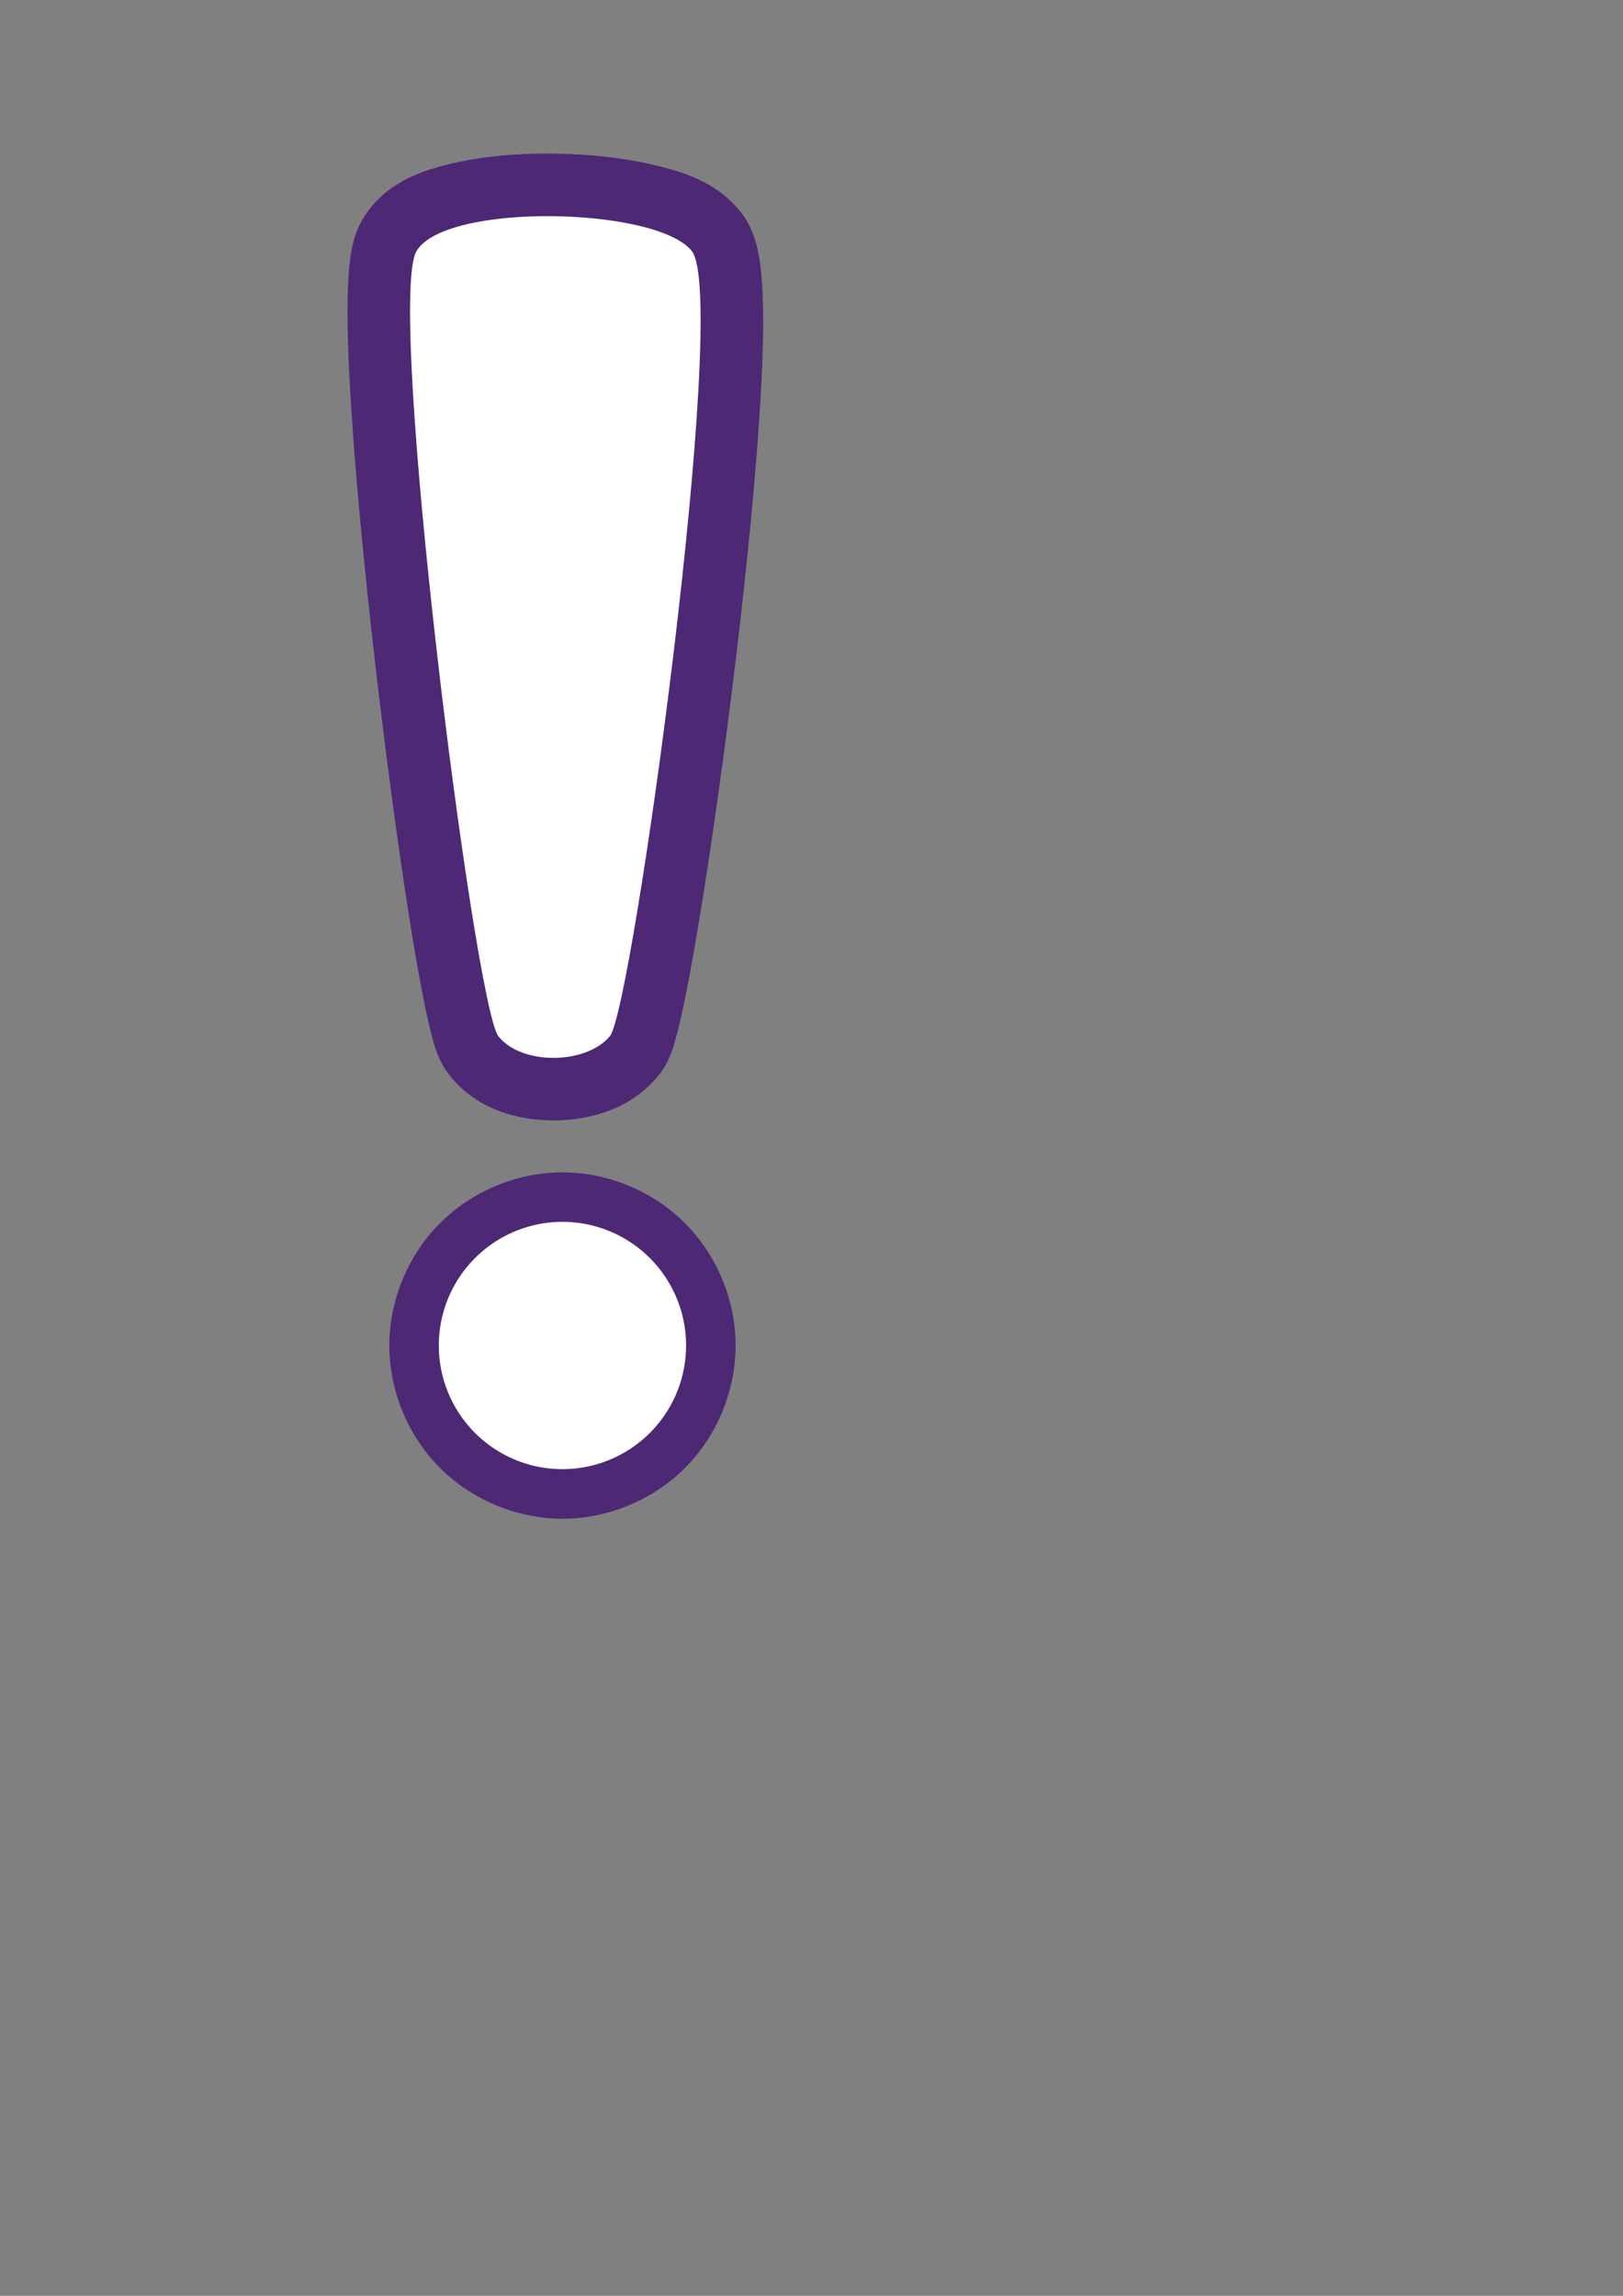 <?xml version="1.0" encoding="UTF-8" standalone="no"?>
<!-- Created with Inkscape (http://www.inkscape.org/) -->

<svg
   width="210mm"
   height="297mm"
   viewBox="0 0 210 297"
   version="1.1"
   id="svg5"
   inkscape:version="1.2 (dc2aedaf03, 2022-05-15)"
   sodipodi:docname="important.svg"
   xmlns:inkscape="http://www.inkscape.org/namespaces/inkscape"
   xmlns:sodipodi="http://sodipodi.sourceforge.net/DTD/sodipodi-0.dtd"
   xmlns="http://www.w3.org/2000/svg"
   xmlns:svg="http://www.w3.org/2000/svg">
  <rect x="0" y="0" width="210" height="297" fill="#808080" stroke="none"/>
  <sodipodi:namedview
     id="namedview7"
     pagecolor="#ffffff"
     bordercolor="#111111"
     borderopacity="1"
     inkscape:showpageshadow="0"
     inkscape:pageopacity="0"
     inkscape:pagecheckerboard="1"
     inkscape:deskcolor="#d1d1d1"
     inkscape:document-units="mm"
     showgrid="false"
     inkscape:zoom="0.77593294"
     inkscape:cx="288.04036"
     inkscape:cy="440.75974"
     inkscape:window-width="1904"
     inkscape:window-height="1037"
     inkscape:window-x="6"
     inkscape:window-y="33"
     inkscape:window-maximized="1"
     inkscape:current-layer="layer1" />
  <defs
     id="defs2" />
  <g
     inkscape:label="Layer 1"
     inkscape:groupmode="layer"
     id="layer1">
    <path
       id="rect560-6"
       style="fill:#4d2875;fill-opacity:1;stroke-width:0.265"
       sodipodi:type="inkscape:offset"
       inkscape:radius="4.5856938"
       inkscape:original="M 95.783203 17.994141 C 91.632033 17.956103 87.513495 18.29721 83.962891 19.130859 C 80.412286 19.964509 77.161905 21.006215 75.25 24.197266 C 74.455762 25.522883 74.365836 26.50739 74.203125 27.746094 C 74.040414 28.984798 73.957802 30.406775 73.923828 32.054688 C 73.855881 35.350512 73.992128 39.530646 74.275391 44.347656 C 74.841917 53.981677 76.004272 66.136324 77.388672 78.208984 C 78.773072 90.281645 80.378453 102.25776 81.841797 111.51367 C 82.573469 116.14163 83.267264 120.08304 83.892578 123.0625 C 84.205235 124.55223 84.499341 125.79674 84.792969 126.82031 C 85.086596 127.84389 85.04967 128.42108 86.076172 129.73633 C 88.554286 132.91153 92.40692 133.90783 96.027344 133.89258 C 99.647768 133.87733 103.43567 132.86312 105.96875 129.82227 C 107.15156 128.40236 107.00652 127.90797 107.29883 126.9043 C 107.59114 125.90062 107.88619 124.67204 108.20508 123.19336 C 108.84285 120.236 109.56262 116.29813 110.32812 111.66211 C 111.85914 102.39007 113.56283 90.351842 115.01953 78.214844 C 116.47623 66.077845 117.68668 53.858838 118.22266 44.191406 C 118.49064 39.35769 118.59302 35.172611 118.45898 31.863281 C 118.39197 30.208616 118.27024 28.777476 118.04492 27.511719 C 117.8196 26.245962 117.6778 25.156058 116.59375 23.804688 C 114.4046 21.075691 111.28358 20.128796 107.6875 19.291016 C 104.09142 18.453235 99.934375 18.032178 95.783203 17.994141 z "
       d="m 95.826,13.408 c -4.43,-0.041 -8.864,0.307 -12.912,1.258 -3.772,0.886 -8.734,2.395 -11.598,7.174 -1.23,2.053 -1.51,4.165 -1.66,5.309 -0.196,1.489 -0.28,3.066 -0.316,4.812 -0.072,3.502 0.07,7.77 0.357,12.656 0.575,9.775 1.744,21.983 3.135,34.113 1.391,12.13 3.003,24.152 4.48,33.5 0.739,4.673 1.44,8.666 2.092,11.773 0.326,1.553 0.639,2.89 0.98,4.08 0.14,0.486 0.616,2.604 2.076,4.475 3.61,4.626 9.111,5.939 13.586,5.92 4.463,-0.019 9.794,-1.338 13.445,-5.721 1.636,-1.964 2.144,-4.346 2.209,-4.57 0.342,-1.173 0.655,-2.491 0.986,-4.027 0.665,-3.082 1.393,-7.07 2.166,-11.75 1.546,-9.362 3.254,-21.448 4.719,-33.648 1.464,-12.2 2.683,-24.481 3.229,-34.316 0.273,-4.915 0.384,-9.208 0.24,-12.768 -0.072,-1.772 -0.201,-3.396 -0.48,-4.969 -0.204,-1.145 -0.676,-3.636 -2.391,-5.773 -3.196,-3.985 -7.673,-5.233 -11.441,-6.111 -4.026,-0.938 -8.469,-1.375 -12.902,-1.416 z"
       transform="translate(-24.357,6.465)" />
    <path
       id="path453-7"
       style="fill:#4d2875;fill-opacity:1;stroke-width:0.265"
       sodipodi:type="inkscape:offset"
       inkscape:radius="6.9391685"
       inkscape:original="M 90.931641 143.73242 A 17.332445 17.332445 0 0 0 73.599609 161.06445 A 17.332445 17.332445 0 0 0 90.931641 178.39648 A 17.332445 17.332445 0 0 0 108.26367 161.06445 A 17.332445 17.332445 0 0 0 90.931641 143.73242 z "
       d="m 90.932,136.793 c -6.354,1.5e-4 -12.669,2.616 -17.162,7.109 -4.493,4.493 -7.109,10.808 -7.109,17.162 1.52e-4,6.354 2.616,12.669 7.109,17.162 4.493,4.493 10.808,7.109 17.162,7.109 6.354,-1.6e-4 12.669,-2.616 17.162,-7.109 4.493,-4.493 7.109,-10.808 7.109,-17.162 -1.5e-4,-6.354 -2.616,-12.669 -7.109,-17.162 -4.493,-4.493 -10.808,-7.109 -17.162,-7.109 z"
       transform="matrix(0.923,0,0,0.923,-11.151,25.408)" />
    <path
       id="path453"
       style="fill:#ffffff;fill-opacity:1;stroke-width:0.244"
       d="M 72.774,158.065 A 15.997,15.997 0 0 0 56.777,174.062 15.997,15.997 0 0 0 72.774,190.058 15.997,15.997 0 0 0 88.771,174.062 15.997,15.997 0 0 0 72.774,158.065 Z" />
    <path
       id="rect560"
       style="fill:#ffffff;fill-opacity:1;stroke-width:0.265"
       d="m 53.901,32.464 c 3.767,-6.288 31.018,-5.712 35.6,0 4.986,6.215 -7.643,98.05 -10.583,101.58 -3.079,3.697 -11.473,3.793 -14.433,0 C 61.369,130.051 49.881,39.175 53.901,32.464 Z"
       sodipodi:nodetypes="sssss" />
  </g>
</svg>
